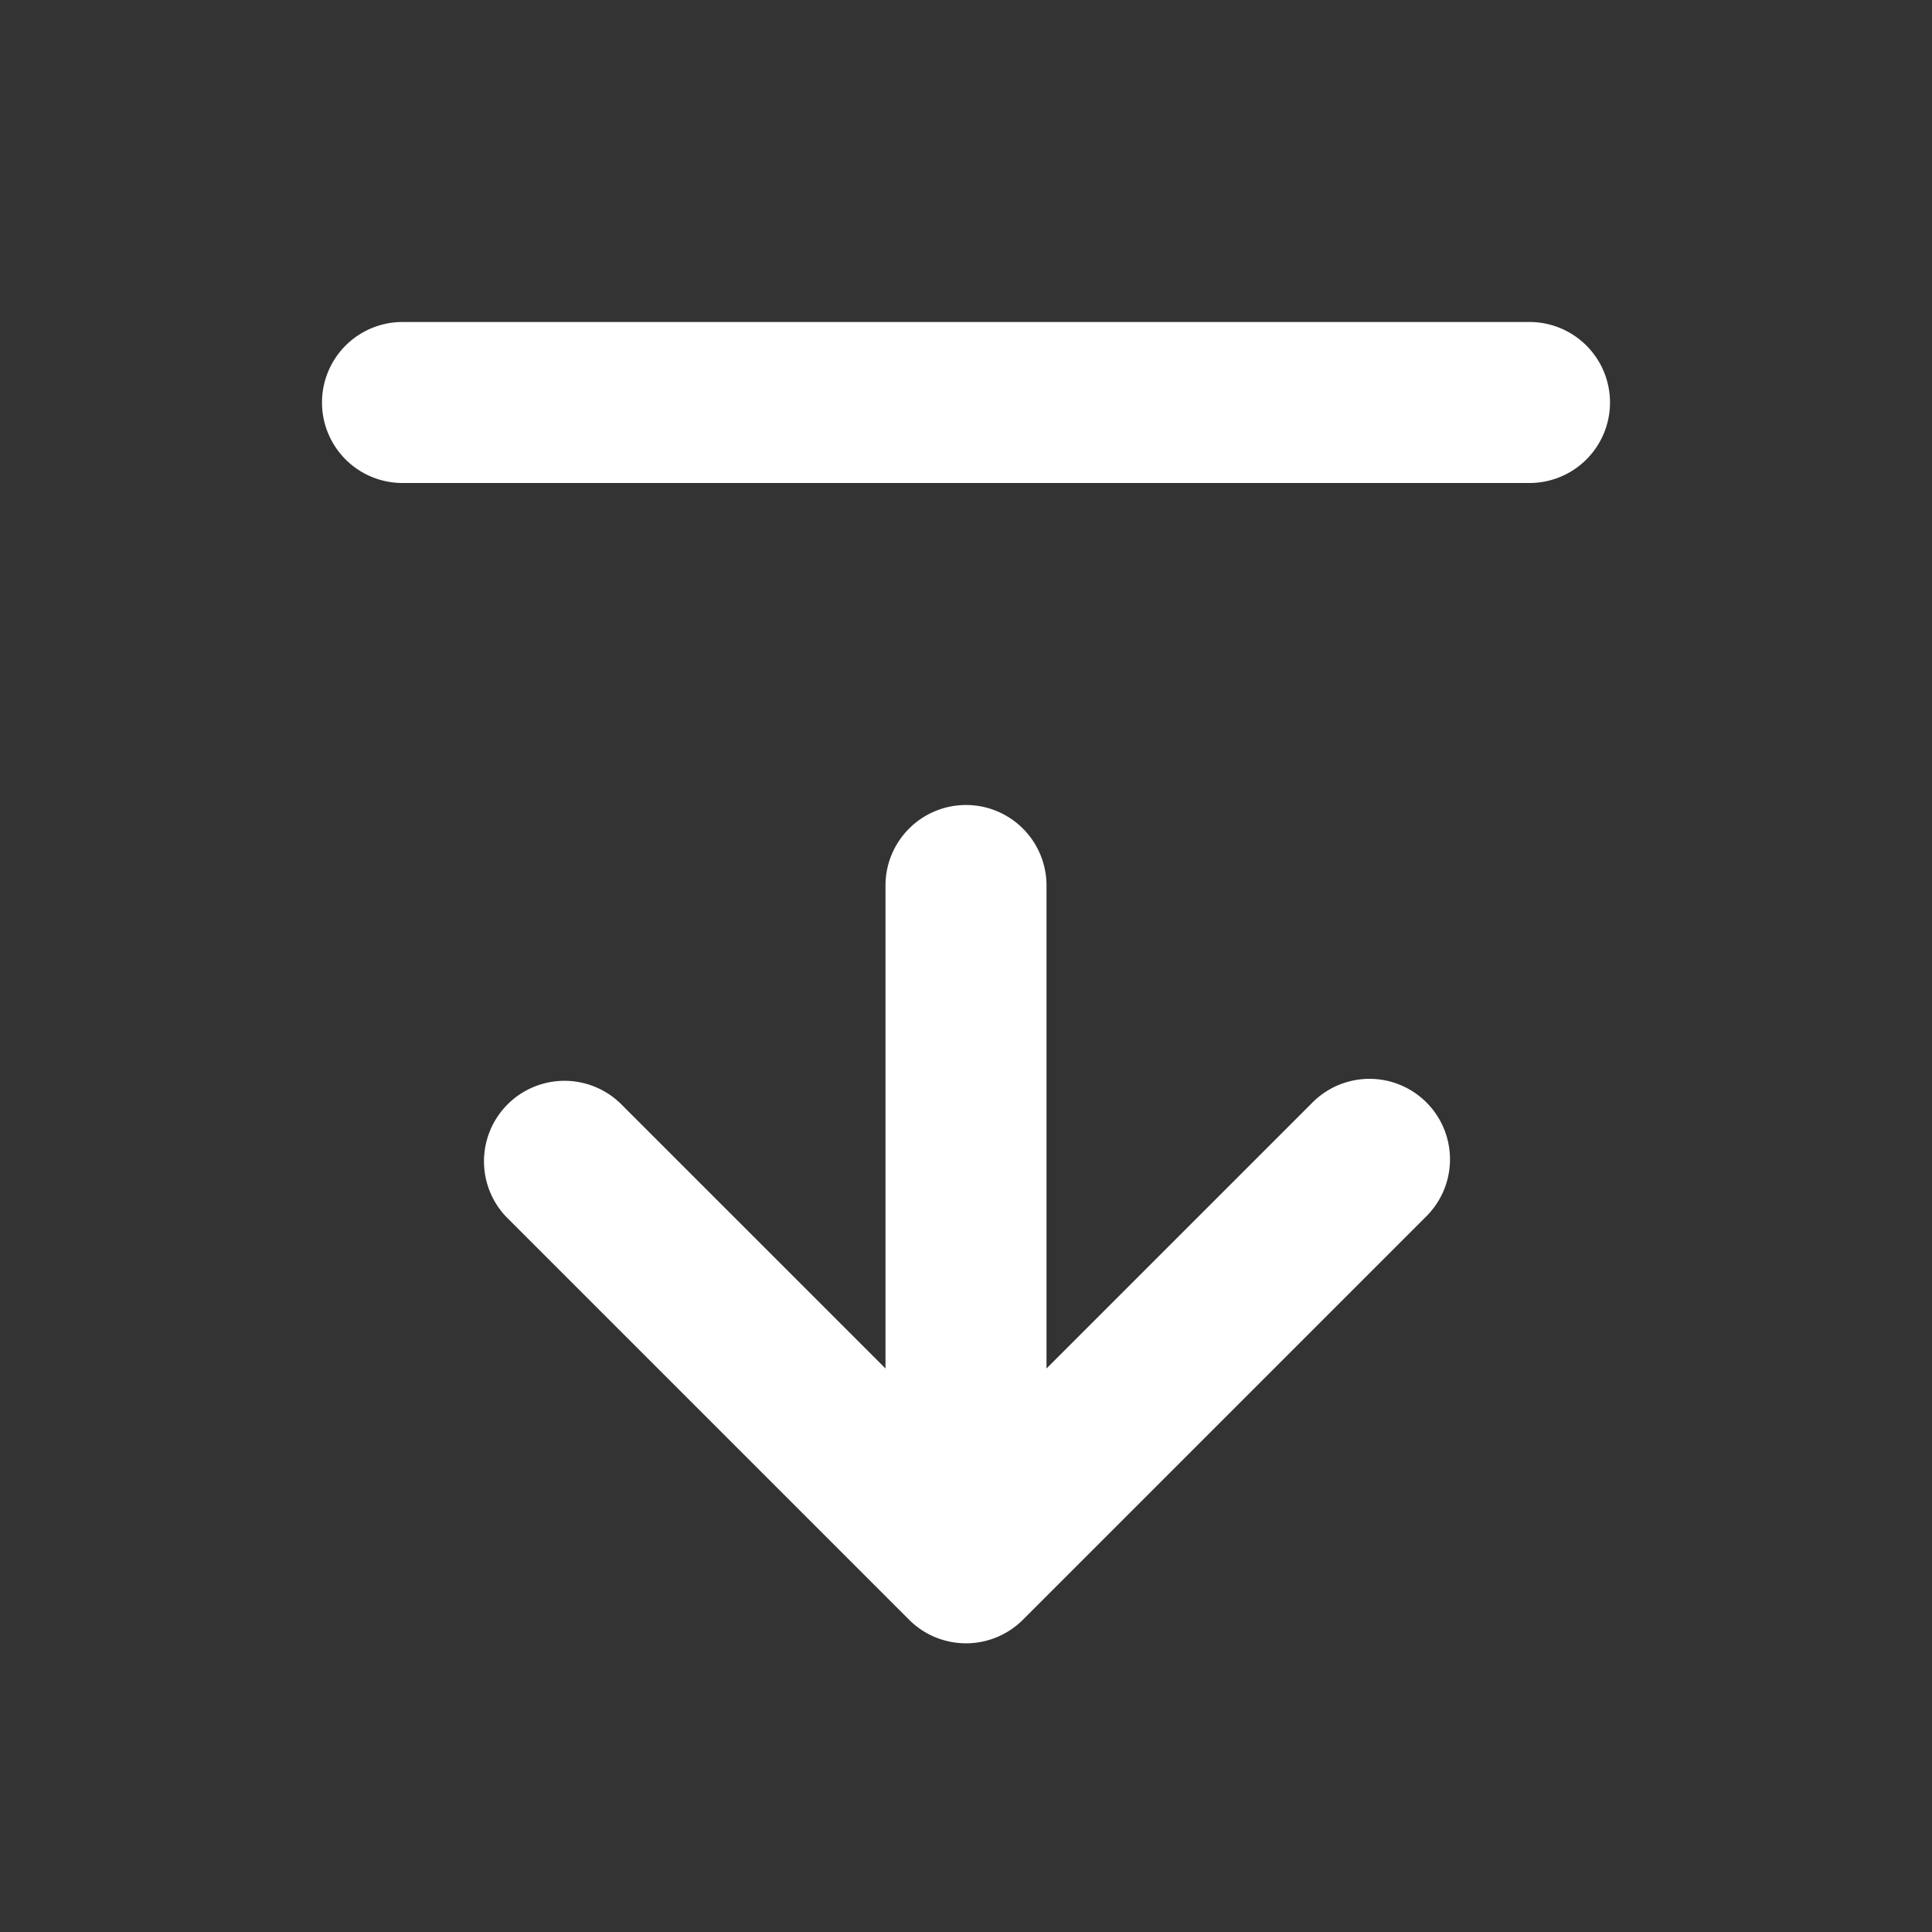 <svg
  xmlns="http://www.w3.org/2000/svg"
  width="24"
  height="24"
  fill="white"
  viewBox="0 0 24 24"
>
  <rect x="0" y="0" width="24" height="24" fill="#333333" stroke="none"/>
  <path
    d="M5 4h14a1 1 0 0 1 0 2H5a1 1 0 1 1 0-2Zm2.707 9.707L11 17V11a1 1 0 1 1 2 0v6l3.293-3.293a1 1 0 1 1 1.414 1.414l-5 5a1 1 0 0 1-1.414 0l-5-5a1 1 0 0 1 1.414-1.414Z"
  />
</svg>
